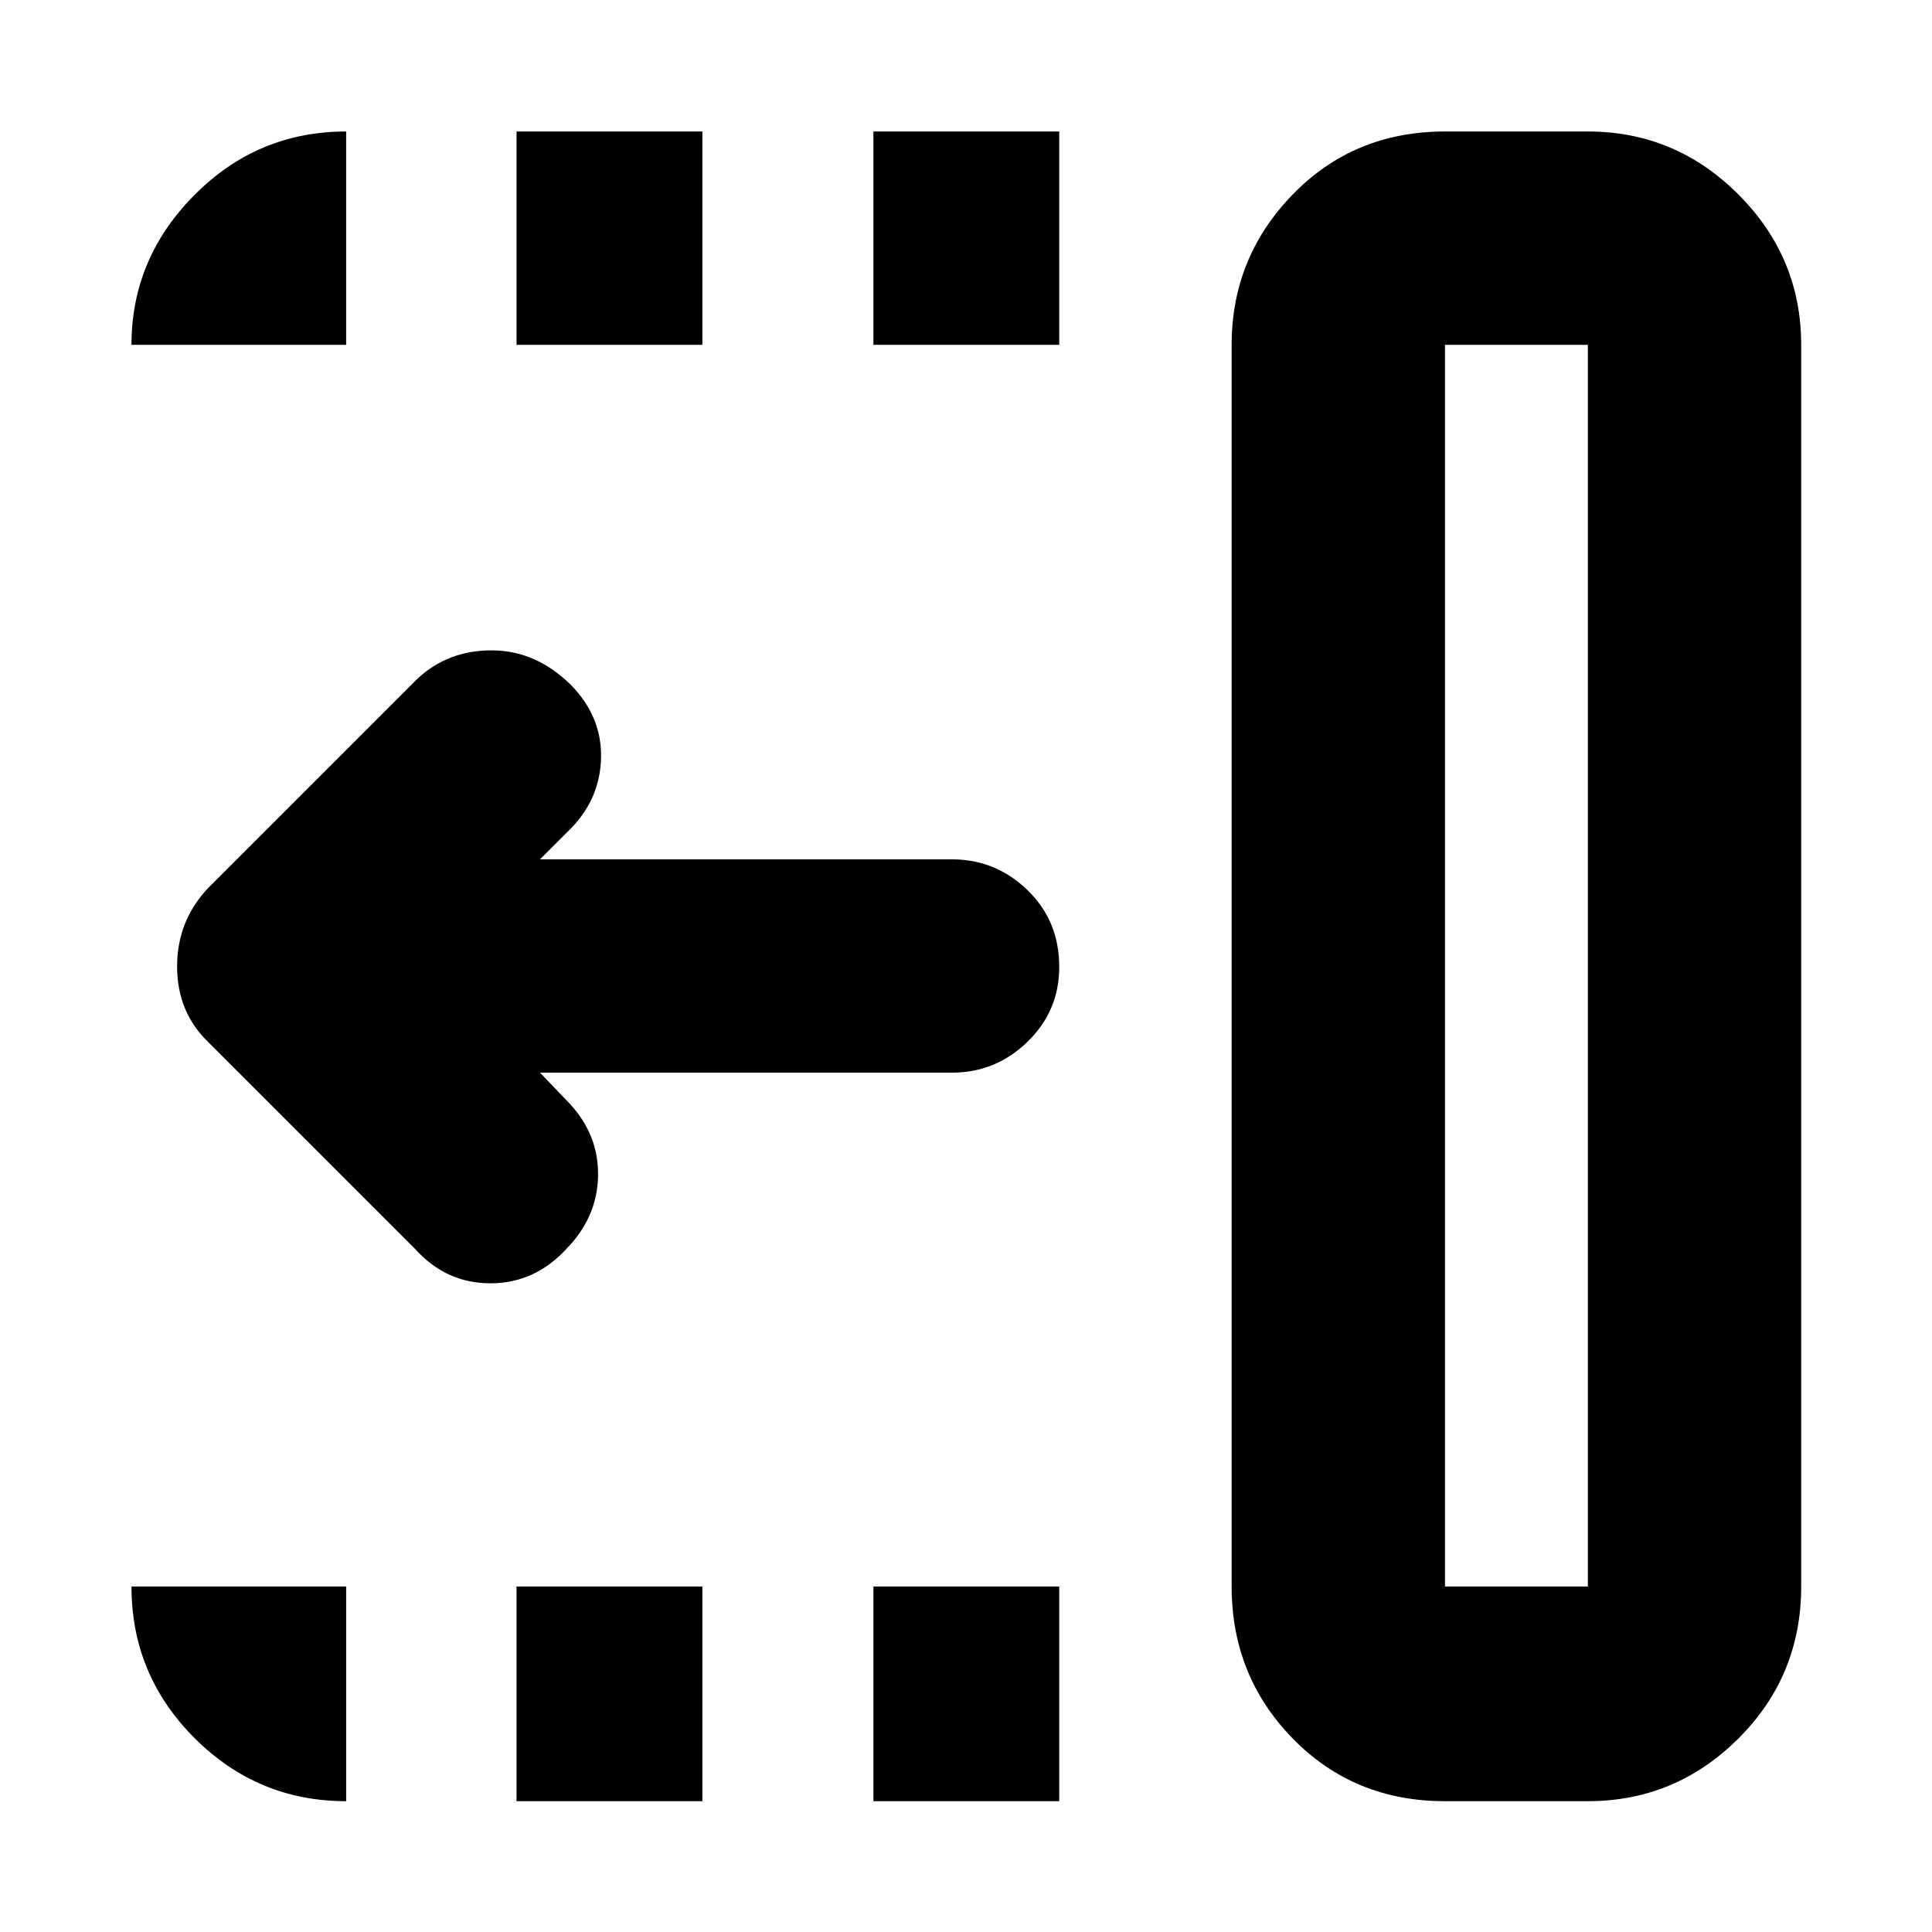 <svg xmlns="http://www.w3.org/2000/svg" height="40" viewBox="0 96 960 960" width="40"><path d="M434 267.333V161.334h92.333v105.999H434Zm0 723.666V884.334h92.333v106.665H434ZM256.667 267.333V161.334H349v105.999h-92.333Zm0 723.666V884.334H349v106.665h-92.333Zm-50.333-274.333-103-103Q88 598.757 88 576.212t15.334-38.878l104-104q15.333-14.334 37.333-14.167 22 .167 39.333 17.5 15 15.518 14.666 35.592-.333 20.074-14.666 35.074L268.332 523H473q21.75 0 37.542 15.284 15.791 15.283 15.791 38.166 0 21.883-15.791 37.216Q494.75 629 473 629H268.332l15.001 15.667q14.333 15.666 13.833 36-.5 20.333-15.76 35.941-15.739 17.058-37.739 17.058-22 0-37.333-17Zm511.665 167.668H789V267.333h-71.001v617.001Zm0 106.665q-45.199 0-75.599-31.095-30.4-31.096-30.4-75.57V267.333q0-43.5 30.4-74.749 30.4-31.25 75.599-31.25H789q43.5 0 74.75 31.25 31.249 31.249 31.249 74.749v617.001q0 44.474-31.249 75.57-31.25 31.095-74.75 31.095h-71.001Zm0-106.665H789h-71.001ZM172 990.999q-43.975 0-75.32-31.345-31.346-31.346-31.346-75.32H172v106.665ZM65.334 267.333q0-43 31.346-74.499 31.345-31.5 75.32-31.5v105.999H65.334Z"/></svg>